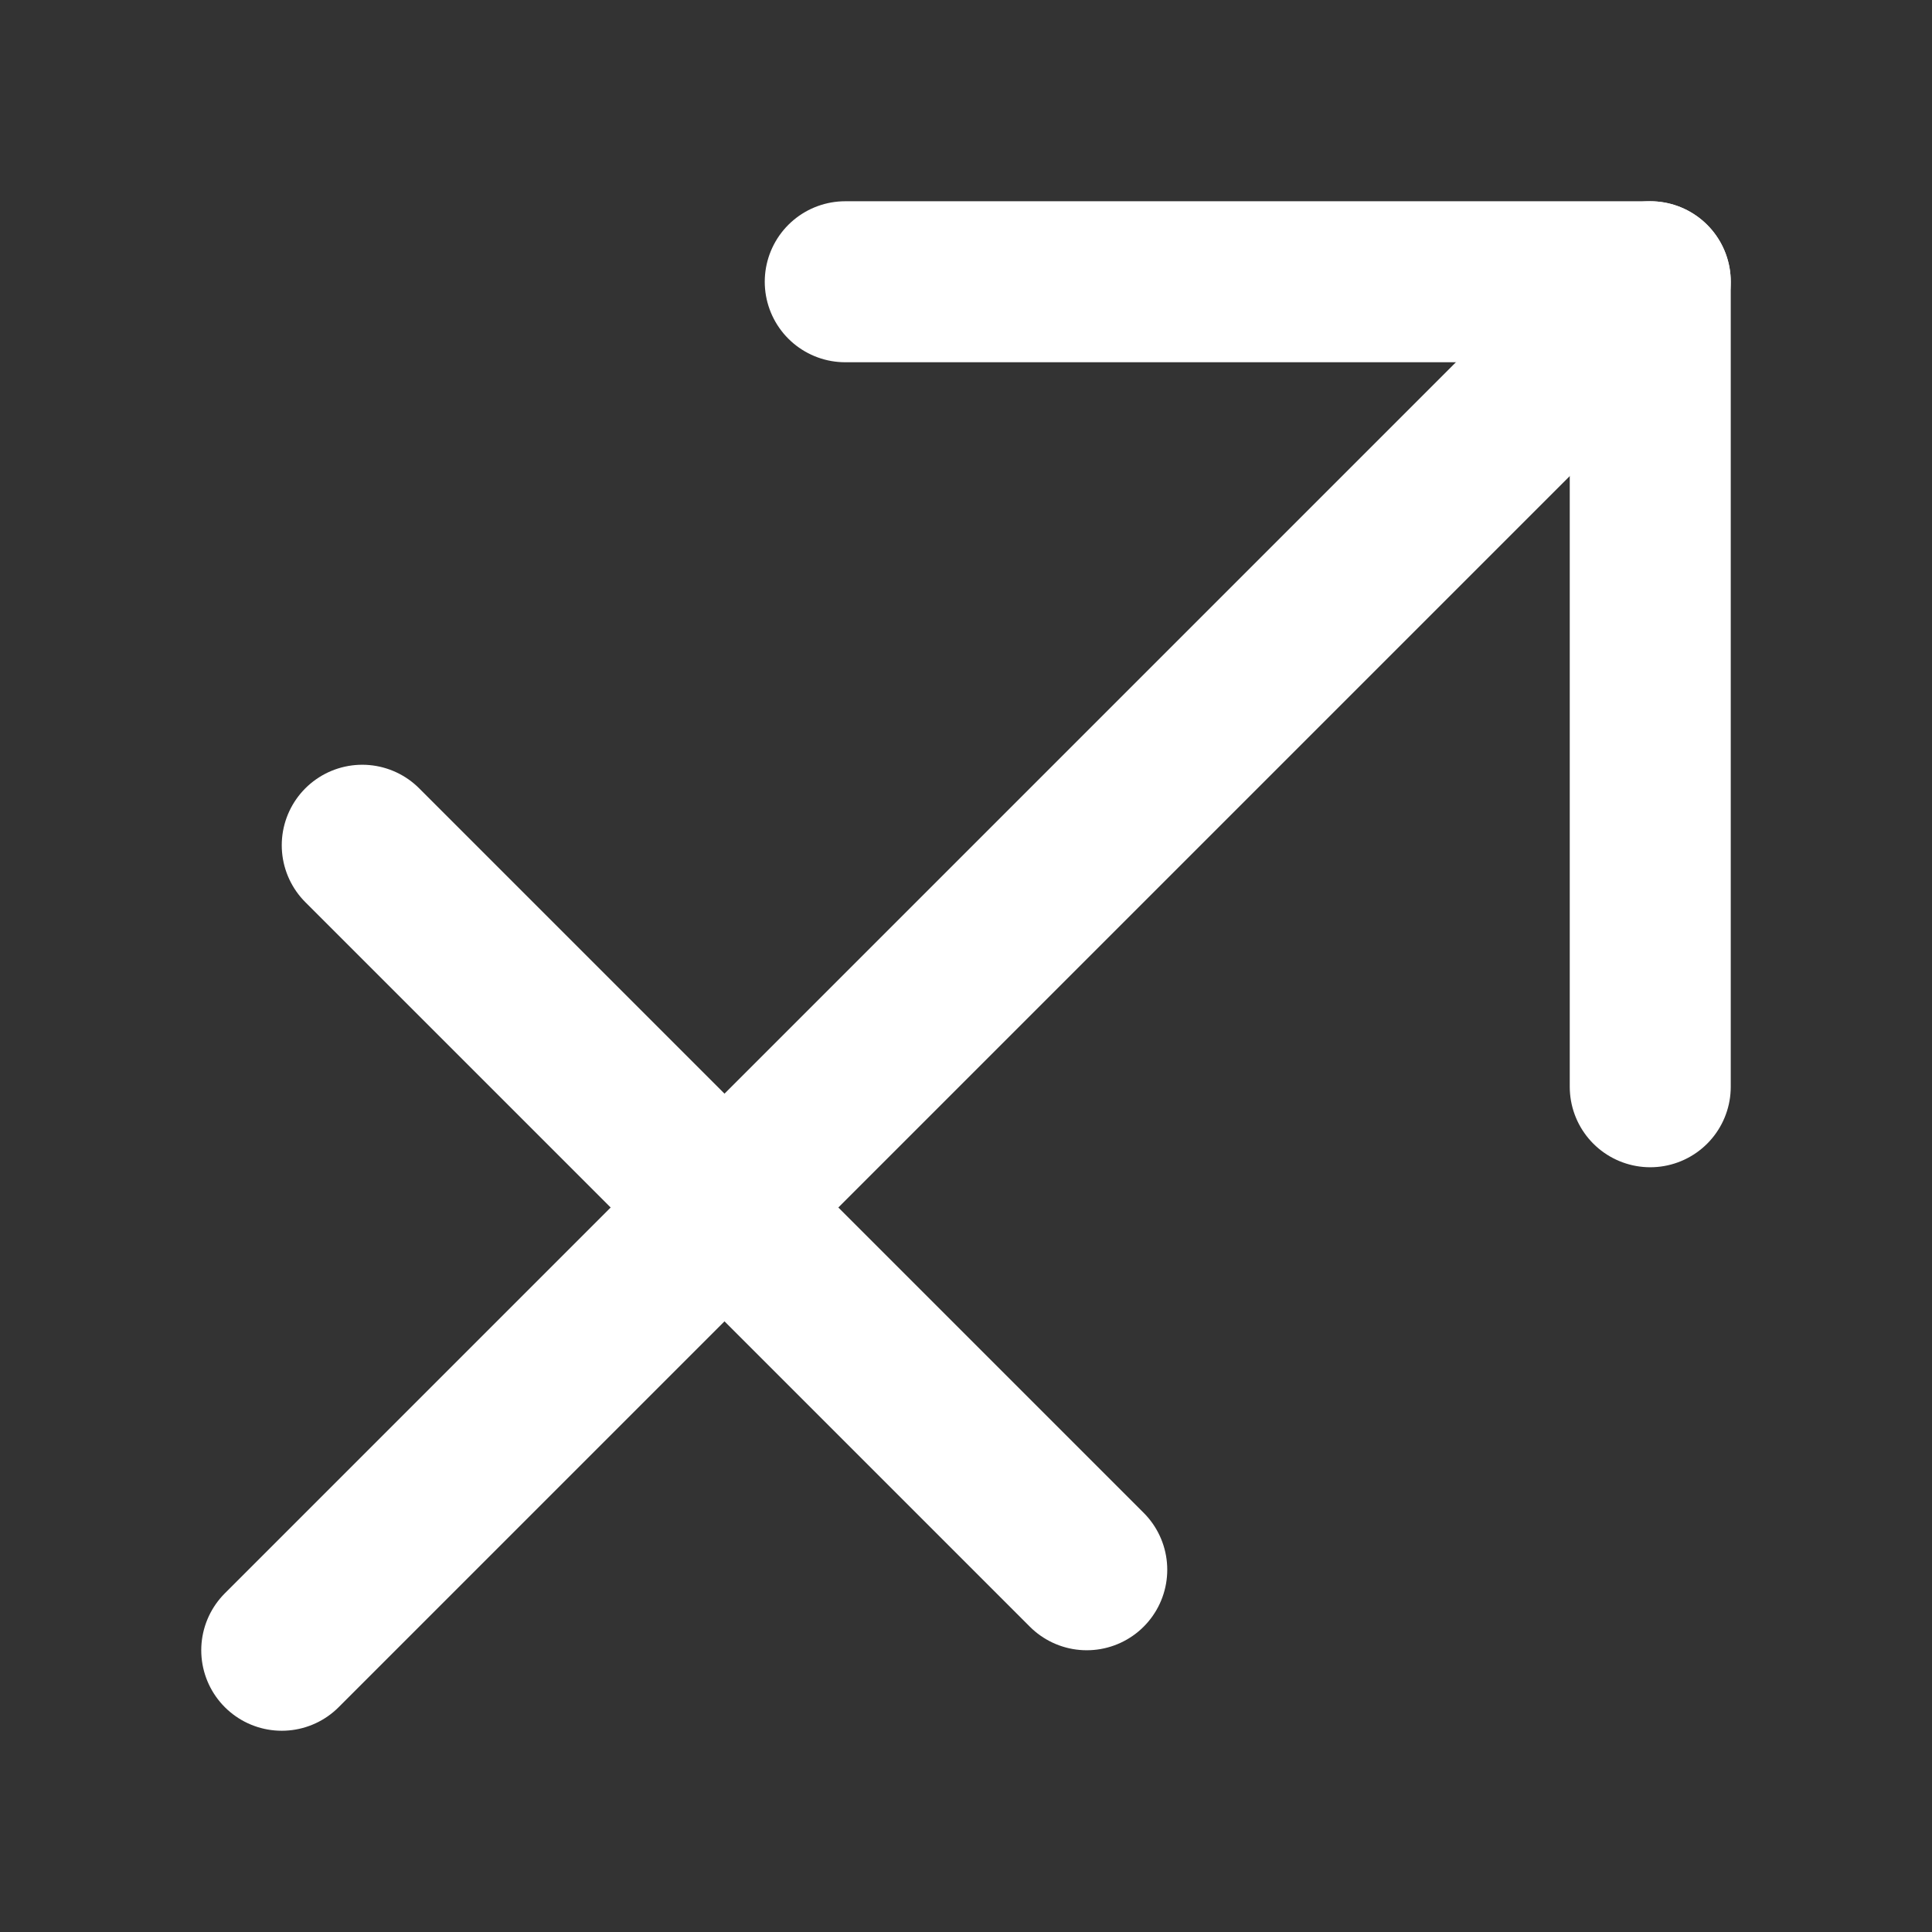 <?xml version="1.0" encoding="UTF-8"?>
<svg width="28" height="28" viewBox="0 0 48 48" fill="none" xmlns="http://www.w3.org/2000/svg">
    <rect x="0" y="0" width="48" height="48" fill="#333333" stroke="none"/>
    <path d="M21 7H41V27" stroke="#ffffff" stroke-width="4" stroke-linecap="round" stroke-linejoin="round"/>
    <path d="M41 7L7 41" stroke="#ffffff" stroke-width="4" stroke-linecap="round" stroke-linejoin="round"/>
    <path d="M9 21L27 39" stroke="#ffffff" stroke-width="4" stroke-linecap="round" stroke-linejoin="round"/>
</svg>